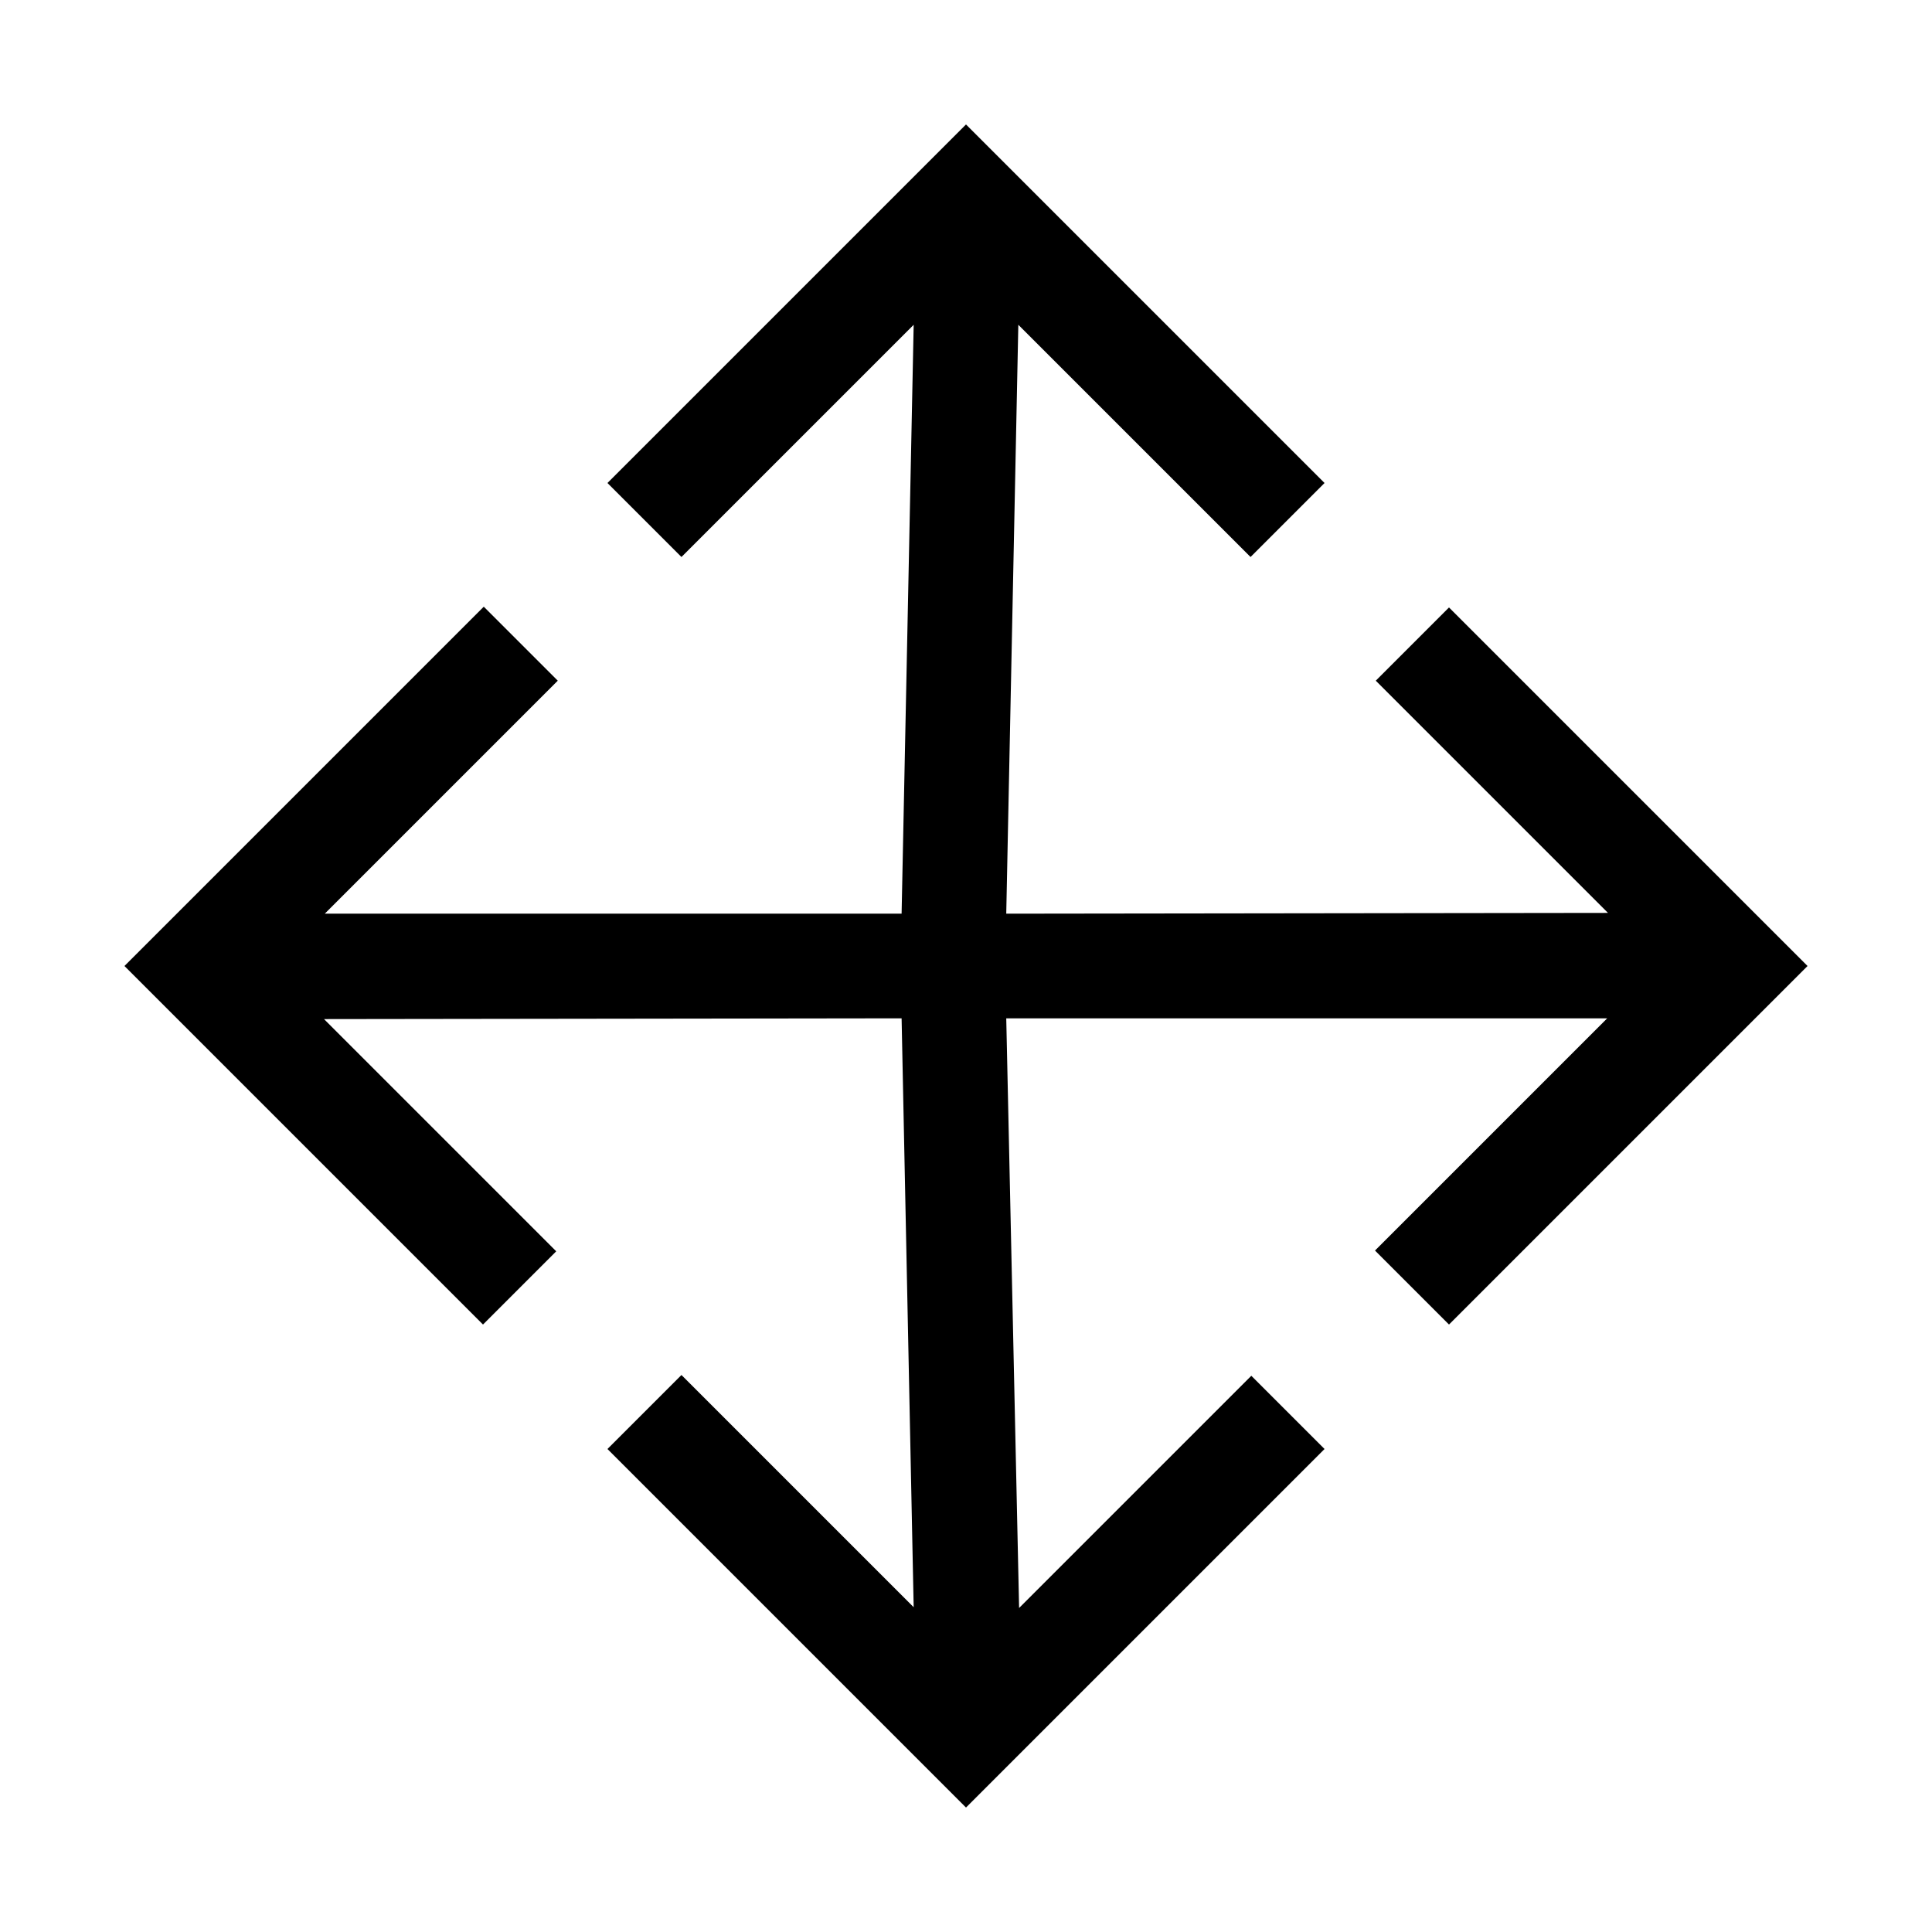 <svg xmlns="http://www.w3.org/2000/svg" height="20" viewBox="0 -960 960 960" width="20"><path d="M480-61.847 301.847-240l36.768-36.768 115.386 115.385-6-292.618-287.003.385 115.386 115.385L240-301.847 61.847-480l178.538-178.537 36.768 36.768-115.77 115.77h286.618l6-292.618-115.386 115.385L301.847-720 480-898.153 658.153-720l-36.768 36.768-115.386-115.385-6 292.618 299.003-.385-115.386-115.385L720-658.153 898.153-480 720-301.847l-36.768-36.768 115.385-115.386H499.999l6.385 293.003 115.385-115.386L658.153-240 480-61.847Z"/></svg>